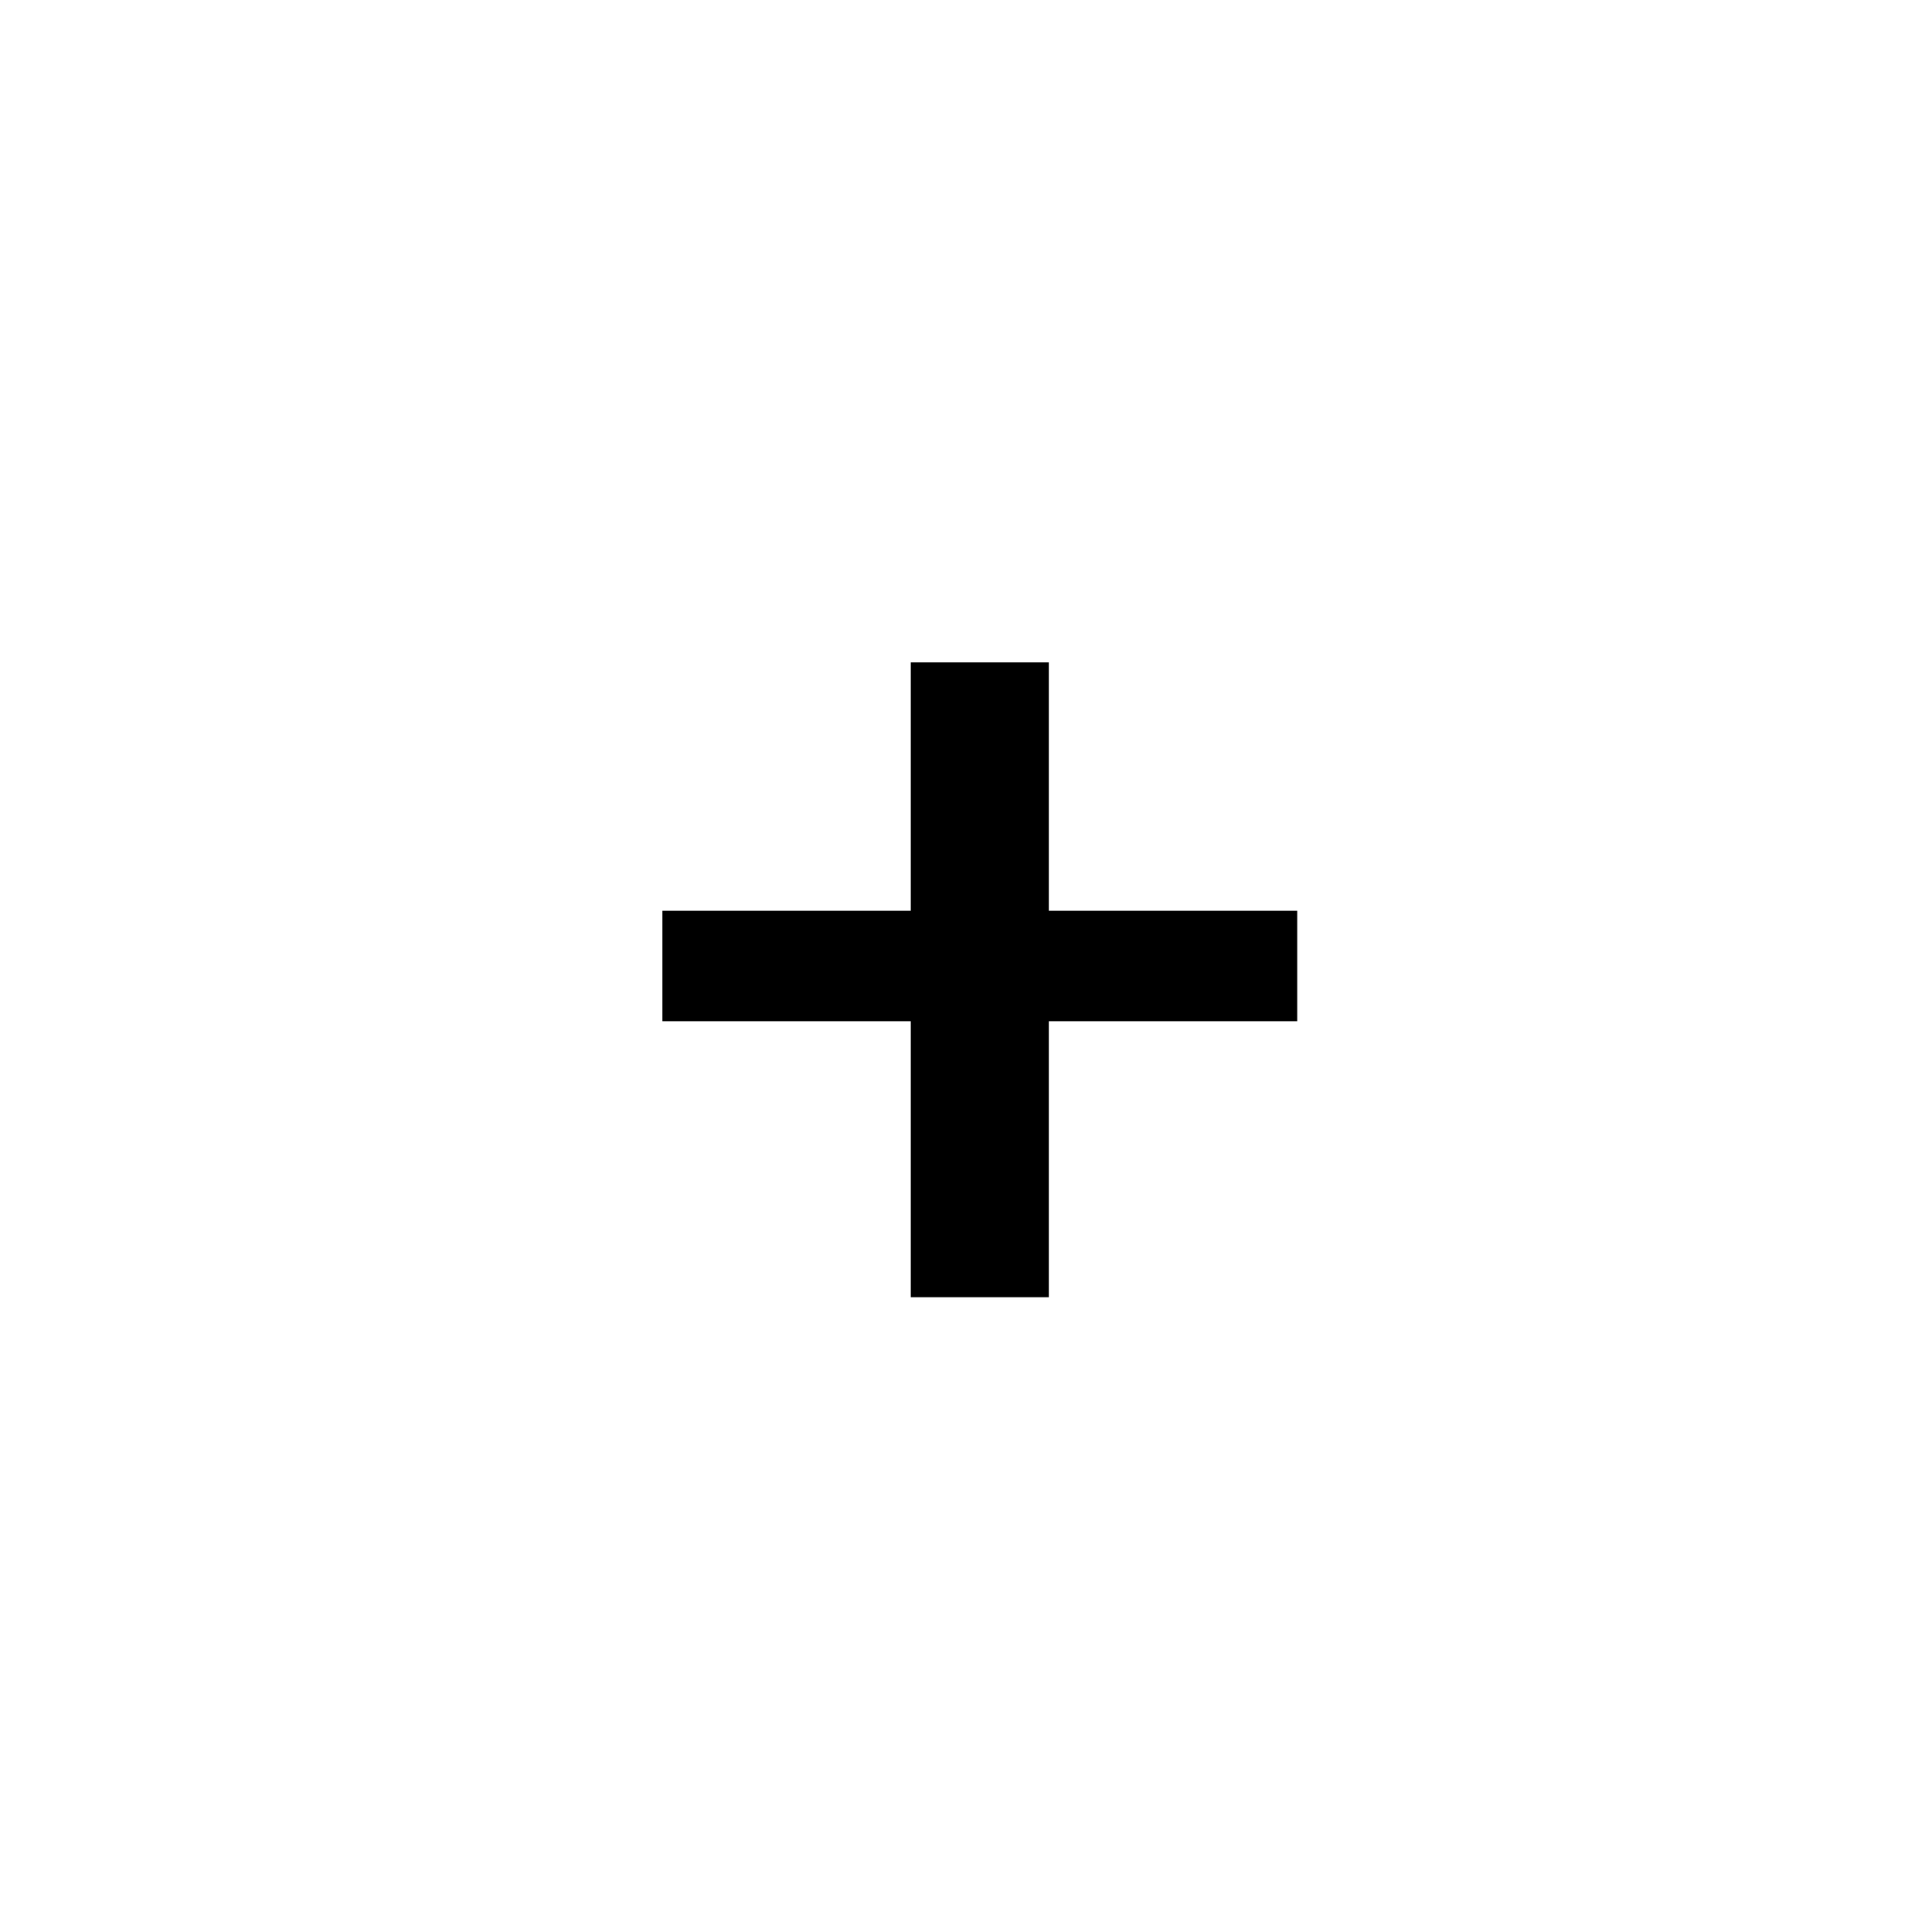 <svg xmlns="http://www.w3.org/2000/svg" xmlns:xlink="http://www.w3.org/1999/xlink" preserveAspectRatio="xMidYMid" width="70" height="70" viewBox="0 0 70 70">
  <defs>
    <style>
      .cls-1 {
        fill: #000;
        fill-rule: evenodd;
      }
    </style>
  </defs>
  <path d="M47.000,37.000 L38.000,37.000 L38.000,47.000 L33.000,47.000 L33.000,37.000 L24.000,37.000 L24.000,33.000 L33.000,33.000 L33.000,24.000 L38.000,24.000 L38.000,33.000 L47.000,33.000 L47.000,37.000 Z" class="cls-1"/>
</svg>
